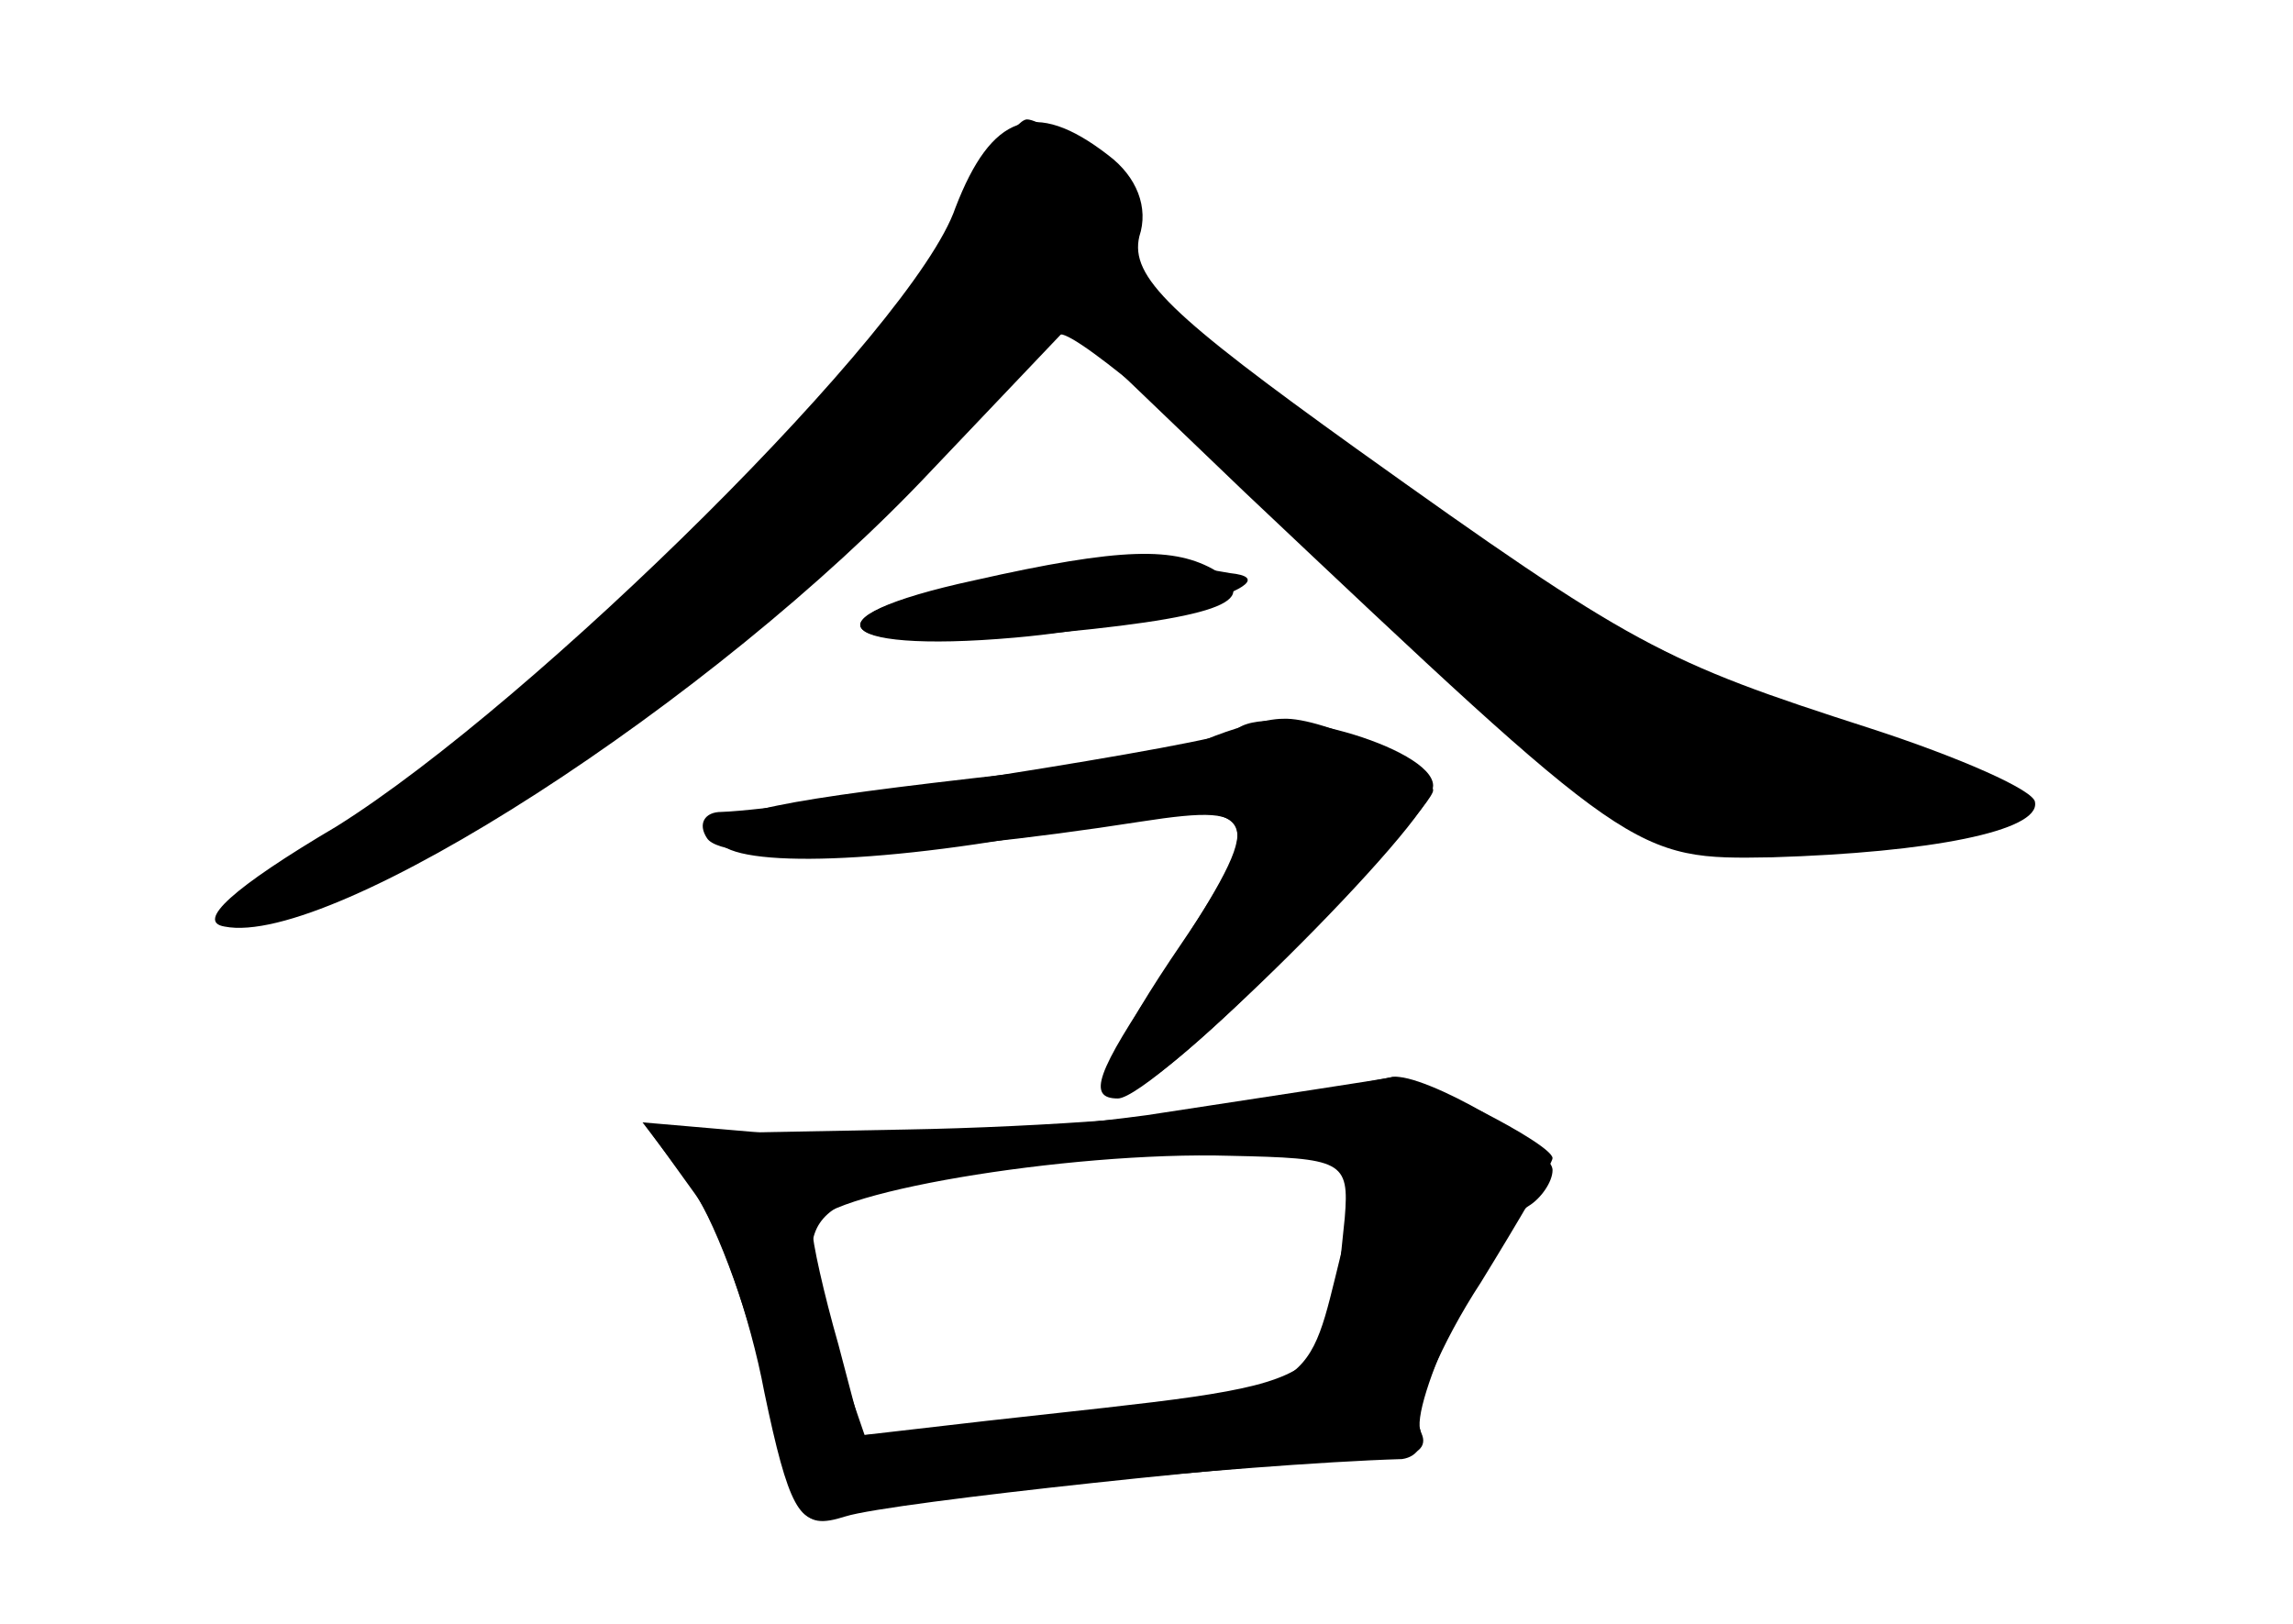 <?xml version="1.0" standalone="no"?>
<!DOCTYPE svg PUBLIC "-//W3C//DTD SVG 20010904//EN"
 "http://www.w3.org/TR/2001/REC-SVG-20010904/DTD/svg10.dtd">
<svg version="1.0" xmlns="http://www.w3.org/2000/svg"
 width="96pt" height="68pt" viewBox="0 0 96 68"
 preserveAspectRatio="xMidYMid meet">
<g transform="translate(0,68) scale(0.1,-0.1)" fill="#000000" stroke="none">
<g id="part-0" class="char-part">
  <path d="M400 593 c-17 -50 -176 -207 -259 -259 -44 -26 -59 -40 -47 -42 45
-9 205 94 296 191 l58 61 73 -70 c163 -154 163 -154 221 -153 66 2 112 11 110
23 0 5 -32 19 -69 31 -87 28 -99 34 -215 117 -78 56 -95 72 -91 89 4 12 -1 25
-13 34 -31 24 -49 17 -64 -22z"/>
  <path d="M413 437 c-77 -14 -67 -31 12 -24 57 5 119 24 90 27 -5 1 -19 3 -30
4 -11 2 -44 -2 -72 -7z"/>
  <path d="M504 370 c-11 -4 -47 -11 -80 -14 -98 -11 -124 -16 -124 -26 0 -13
59 -13 136 1 96 17 99 13 54 -53 -52 -78 -27 -76 50 3 33 34 60 64 60 68 0 9
-46 31 -63 30 -7 0 -21 -4 -33 -9z"/>
  <path d="M530 219 c-25 -6 -93 -11 -151 -12 l-106 -2 18 -25 c10 -14 23 -51
29 -83 10 -48 15 -57 28 -52 13 6 172 22 239 24 7 1 10 7 7 14 -2 7 9 34 26
60 16 26 30 50 30 52 0 6 -57 35 -67 34 -4 -1 -28 -5 -53 -10z m33 -49 c-8
-74 2 -68 -150 -85 l-52 -6 -10 38 c-6 21 -11 43 -11 49 0 14 107 32 175 30
47 -1 50 -2 48 -26z"/>
</g>
<g id="part-1" class="char-part">
  <path d="M399 584 c-28 -60 -155 -187 -239 -242 -68 -44 -60 -57 13 -21 65 33
180 124 221 174 21 25 43 45 50 45 8 0 61 -45 118 -99 58 -54 115 -104 127
-111 22 -11 122 -5 149 10 8 4 -21 19 -75 38 -114 41 -311 176 -291 200 10 12
8 18 -11 33 -13 11 -27 19 -31 19 -5 0 -18 -21 -31 -46z"/>
</g>
<g id="part-2" class="char-part">
  <path d="M408 437 c-74 -16 -59 -31 23 -23 79 7 98 14 78 27 -17 10 -39 10
-101 -4z"/>
</g>
<g id="part-3" class="char-part">
  <path d="M517 374 c-5 -5 -184 -33 -215 -34 -7 0 -10 -5 -6 -11 7 -11 86 -8
182 7 52 8 52 2 8 -65 -27 -40 -31 -51 -18 -51 15 0 132 116 132 131 0 16 -70
36 -83 23z"/>
</g>
<g id="part-4" class="char-part">
  <path d="M480 213 c-52 -7 -121 -11 -153 -8 l-58 5 19 -25 c10 -13 25 -52 32
-85 12 -56 15 -61 34 -55 19 6 181 23 229 25 10 0 15 4 12 10 -6 10 29 85 45
95 5 3 10 10 10 15 0 10 -54 41 -67 39 -4 -1 -51 -8 -103 -16z m90 -19 c0 -3
-5 -25 -11 -49 -12 -49 -13 -49 -130 -60 l-67 -6 -11 32 c-21 60 -17 66 52 77
71 11 167 15 167 6z"/>
</g>
</g>
</svg>